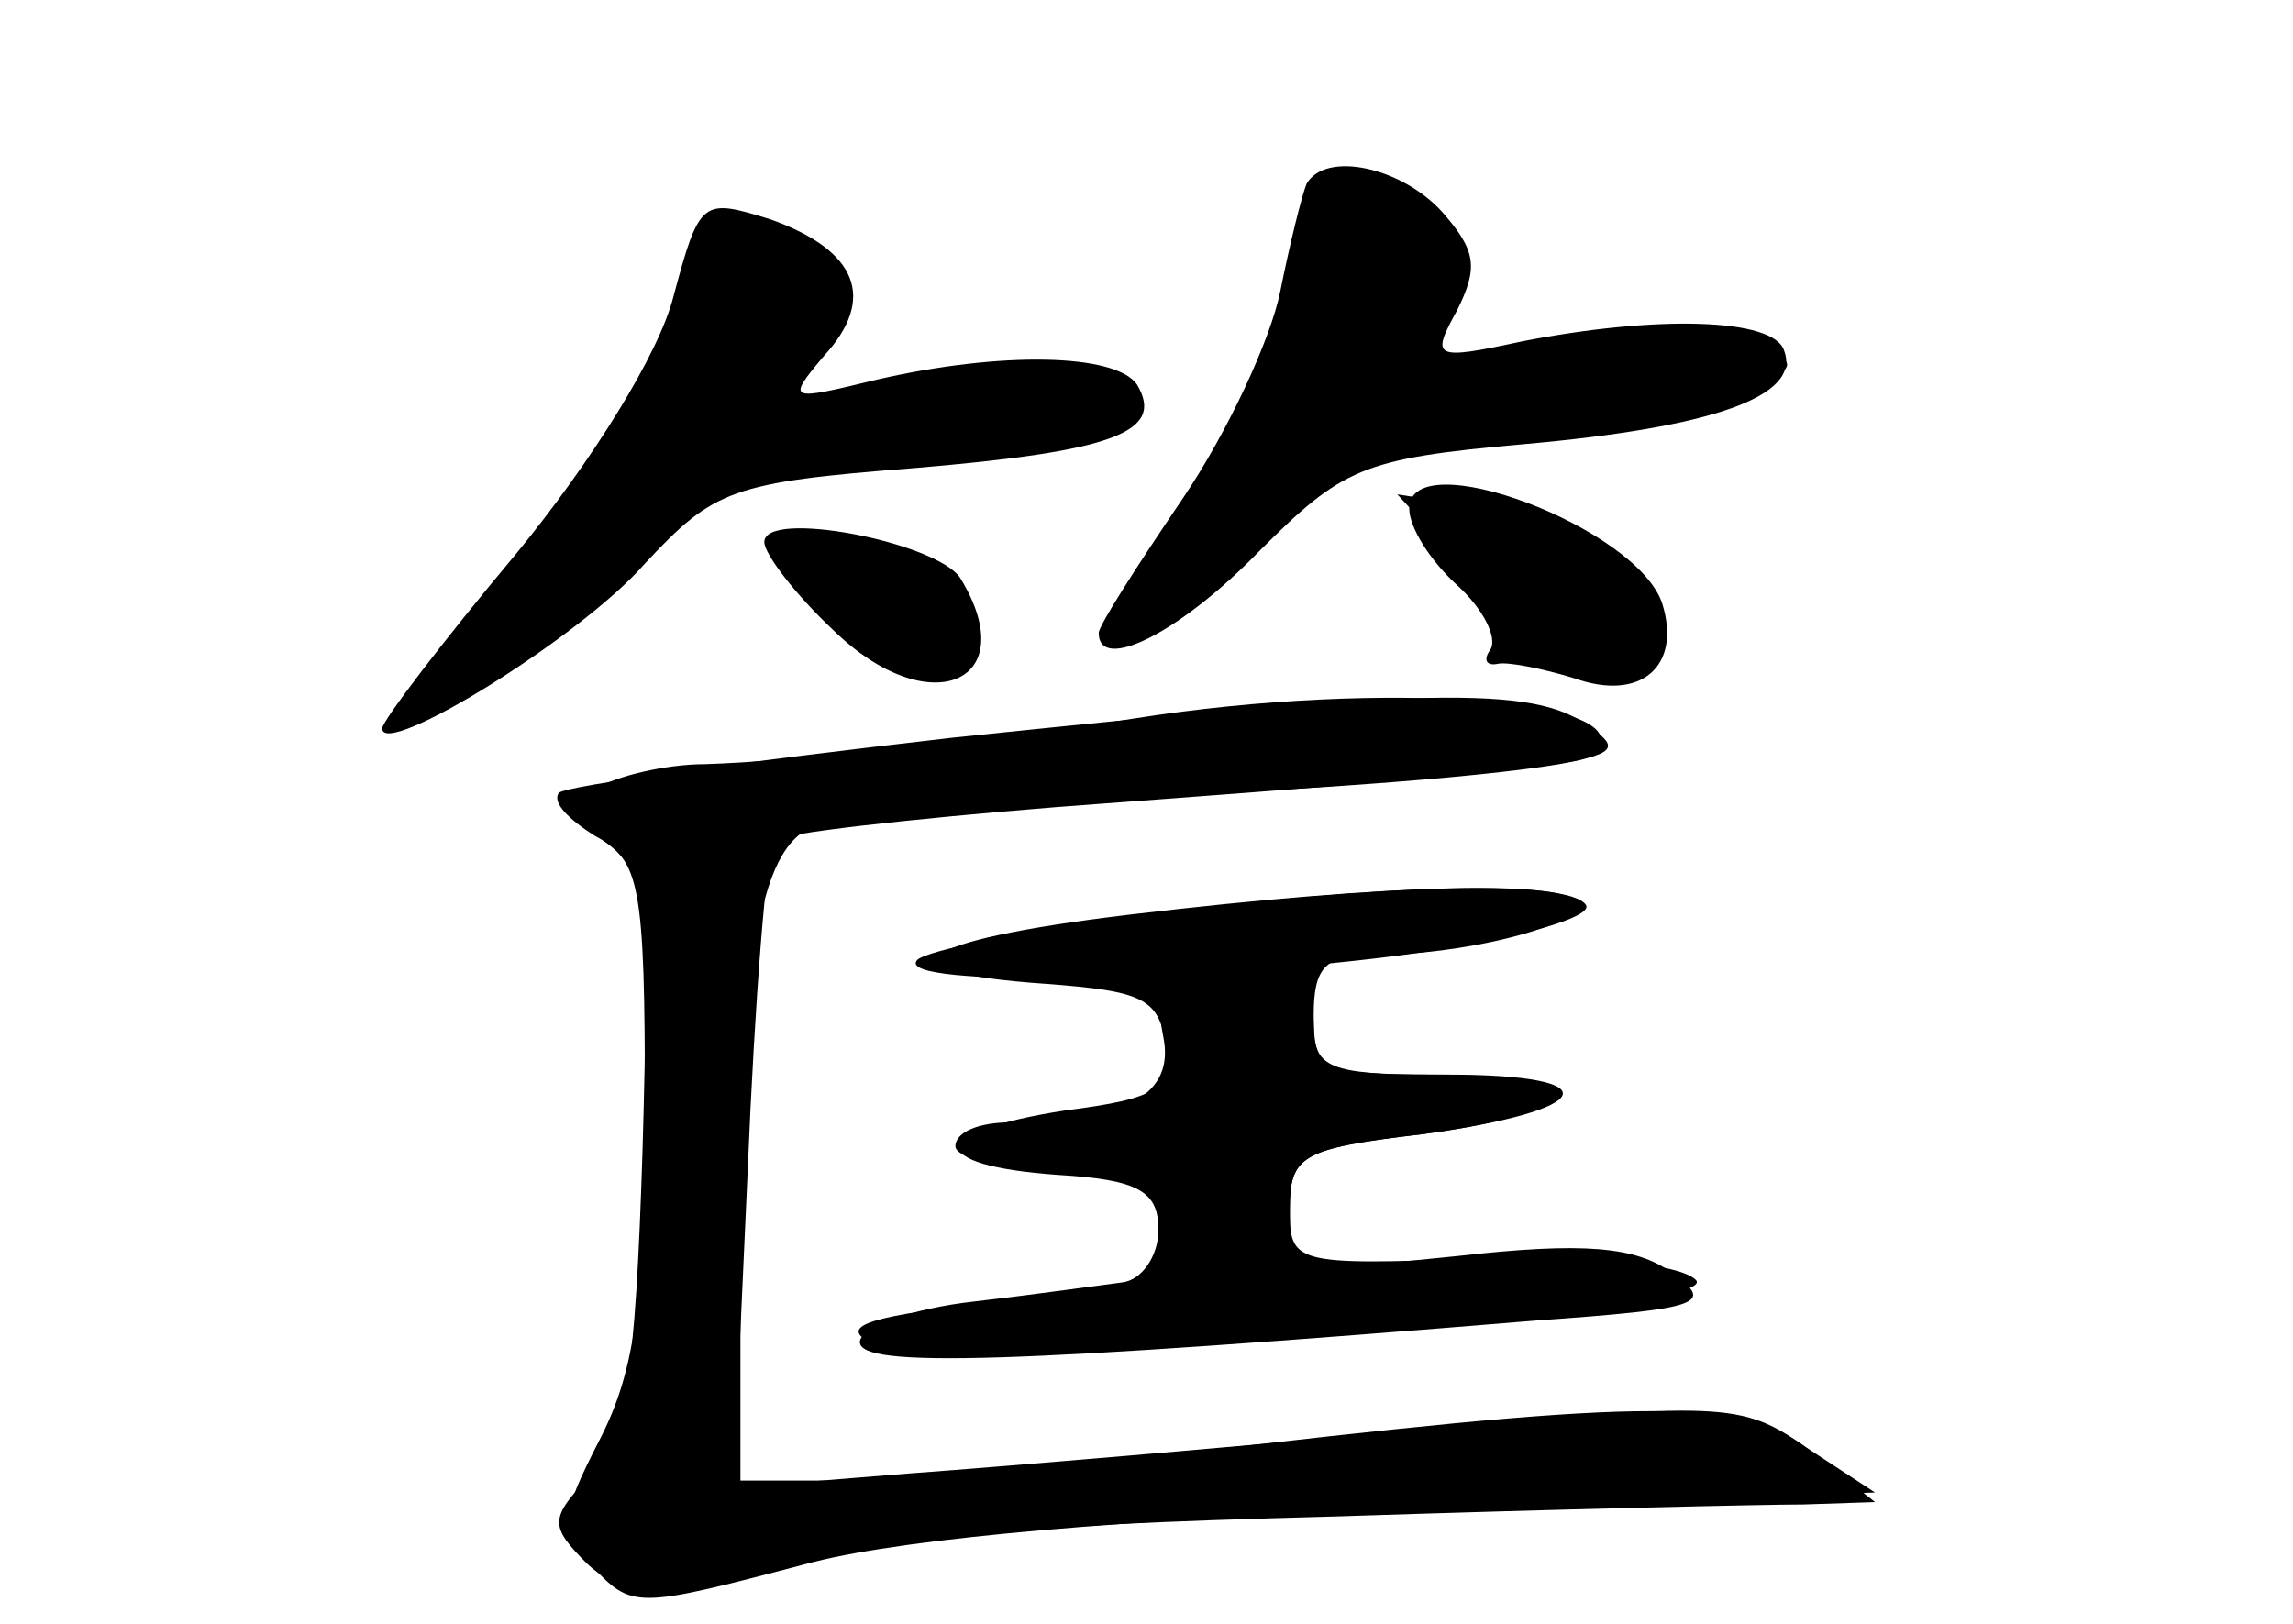 <?xml version="1.0" standalone="no"?>
<!DOCTYPE svg PUBLIC "-//W3C//DTD SVG 20010904//EN"
 "http://www.w3.org/TR/2001/REC-SVG-20010904/DTD/svg10.dtd">
<svg version="1.0" xmlns="http://www.w3.org/2000/svg"
 width="96pt" height="68pt" viewBox="0 0 96 68"
 preserveAspectRatio="xMidYMid meet">
<g transform="translate(0,68) scale(0.1,-0.1)" fill="#000000" stroke="none">
<g id="part-0" class="char-part">
  <path d="M547 603 c-2 -5 -7 -25 -11 -45 -4 -20 -22 -59 -41 -87 -19 -28 -35
-53 -35 -56 0 -17 34 0 67 34 35 35 43 39 111 45 79 7 116 20 109 39 -4 14
-54 15 -110 4 -37 -8 -38 -7 -27 13 9 18 8 25 -6 41 -17 19 -49 26 -57 12z"/>
  <path d="M282 556 c-6 -24 -34 -69 -66 -108 -31 -37 -56 -70 -56 -73 0 -13 83
38 110 69 29 31 36 34 113 40 83 7 105 15 93 35 -9 13 -57 14 -109 2 -37 -9
-38 -9 -22 10 22 24 14 44 -22 57 -29 9 -30 9 -41 -32z"/>
  <path d="M590 467 c0 -8 9 -22 20 -32 11 -10 17 -22 14 -27 -3 -4 -2 -7 3 -6
4 1 19 -2 32 -6 28 -10 45 5 37 31 -10 32 -106 68 -106 40z"/>
  <path d="M320 453 c0 -5 13 -22 29 -37 40 -39 80 -22 53 22 -10 15 -82 29 -82
15z"/>
  <path d="M474 379 c-55 -9 -144 -18 -179 -19 -16 0 -37 -5 -45 -10 -13 -8 -12
-11 4 -23 16 -12 18 -25 15 -129 -3 -94 -7 -120 -22 -136 -17 -18 -17 -21 -1
-37 12 -11 25 -14 43 -9 76 20 120 25 271 29 91 3 179 5 195 5 l30 1 -24 19
c-28 24 -61 25 -236 5 -72 -8 -149 -15 -172 -15 l-43 0 0 89 c0 134 8 180 34
186 11 3 87 9 168 13 81 4 151 11 155 16 24 23 -86 32 -193 15z"/>
  <path d="M473 297 c-92 -11 -108 -24 -35 -29 40 -3 47 -6 50 -25 3 -19 -3 -23
-42 -28 -58 -9 -59 -23 -3 -27 34 -2 42 -7 42 -23 0 -11 -7 -21 -15 -22 -8 -1
-36 -5 -62 -8 -27 -3 -48 -11 -48 -17 0 -11 64 -9 283 9 70 5 75 7 57 20 -15
11 -37 13 -90 7 l-70 -7 0 26 c0 23 4 26 55 32 74 10 80 25 11 25 -53 0 -56 1
-56 25 0 20 5 25 24 25 38 0 86 12 86 21 0 11 -78 9 -187 -4z"/>
</g>
<g id="part-1" class="char-part">
  <path d="M545 568 c-4 -18 -22 -59 -42 -91 -19 -32 -33 -60 -31 -63 3 -2 26
14 51 36 40 36 53 41 109 47 35 3 77 11 93 18 29 11 29 12 10 22 -15 9 -36 8
-80 -3 -78 -18 -81 -18 -59 7 21 24 10 52 -24 57 -16 2 -22 -4 -27 -30z"/>
  <path d="M282 548 c-6 -26 -32 -67 -62 -102 -28 -32 -48 -61 -46 -64 6 -5 64
37 99 72 17 17 40 25 83 30 85 10 114 16 114 26 0 17 -39 21 -84 9 -54 -13
-67 -7 -42 20 16 18 16 20 -6 35 -34 24 -43 20 -56 -26z"/>
  <path d="M619 436 c38 -39 71 -48 71 -17 0 26 -21 41 -67 48 l-38 6 34 -37z"/>
  <path d="M330 452 c0 -12 44 -52 58 -52 13 0 17 36 5 43 -19 10 -63 17 -63 9z"/>
</g>
<g id="part-2" class="char-part">
  <path d="M398 371 c-87 -10 -161 -20 -164 -23 -3 -4 4 -11 15 -18 19 -10 21
-20 21 -113 0 -81 -4 -111 -19 -140 -17 -33 -17 -39 -4 -52 18 -19 18 -19 94
1 40 10 131 18 253 22 l191 7 -29 19 c-27 19 -35 19 -165 7 -75 -7 -169 -15
-210 -18 l-74 -6 6 132 c3 73 8 135 11 139 3 3 56 9 118 14 242 18 244 19 223
34 -23 17 -67 16 -267 -5z"/>
</g>
<g id="part-3" class="char-part">
  <path d="M473 296 c-45 -6 -85 -14 -89 -18 -11 -12 125 -9 210 3 42 6 73 15
70 20 -7 11 -87 9 -191 -5z"/>
</g>
<g id="part-4" class="char-part">
  <path d="M487 246 c5 -24 -15 -36 -64 -36 -13 0 -23 -4 -23 -10 0 -5 20 -10
45 -10 41 0 45 -2 45 -24 0 -22 -5 -24 -72 -31 -53 -6 -67 -10 -54 -17 25 -14
360 12 346 26 -7 7 -44 10 -91 9 -78 -3 -79 -2 -79 21 0 22 5 25 55 31 69 9
72 25 5 25 -43 0 -50 3 -50 20 0 16 -7 20 -34 20 -30 0 -33 -3 -29 -24z"/>
</g>
</g>
</svg>